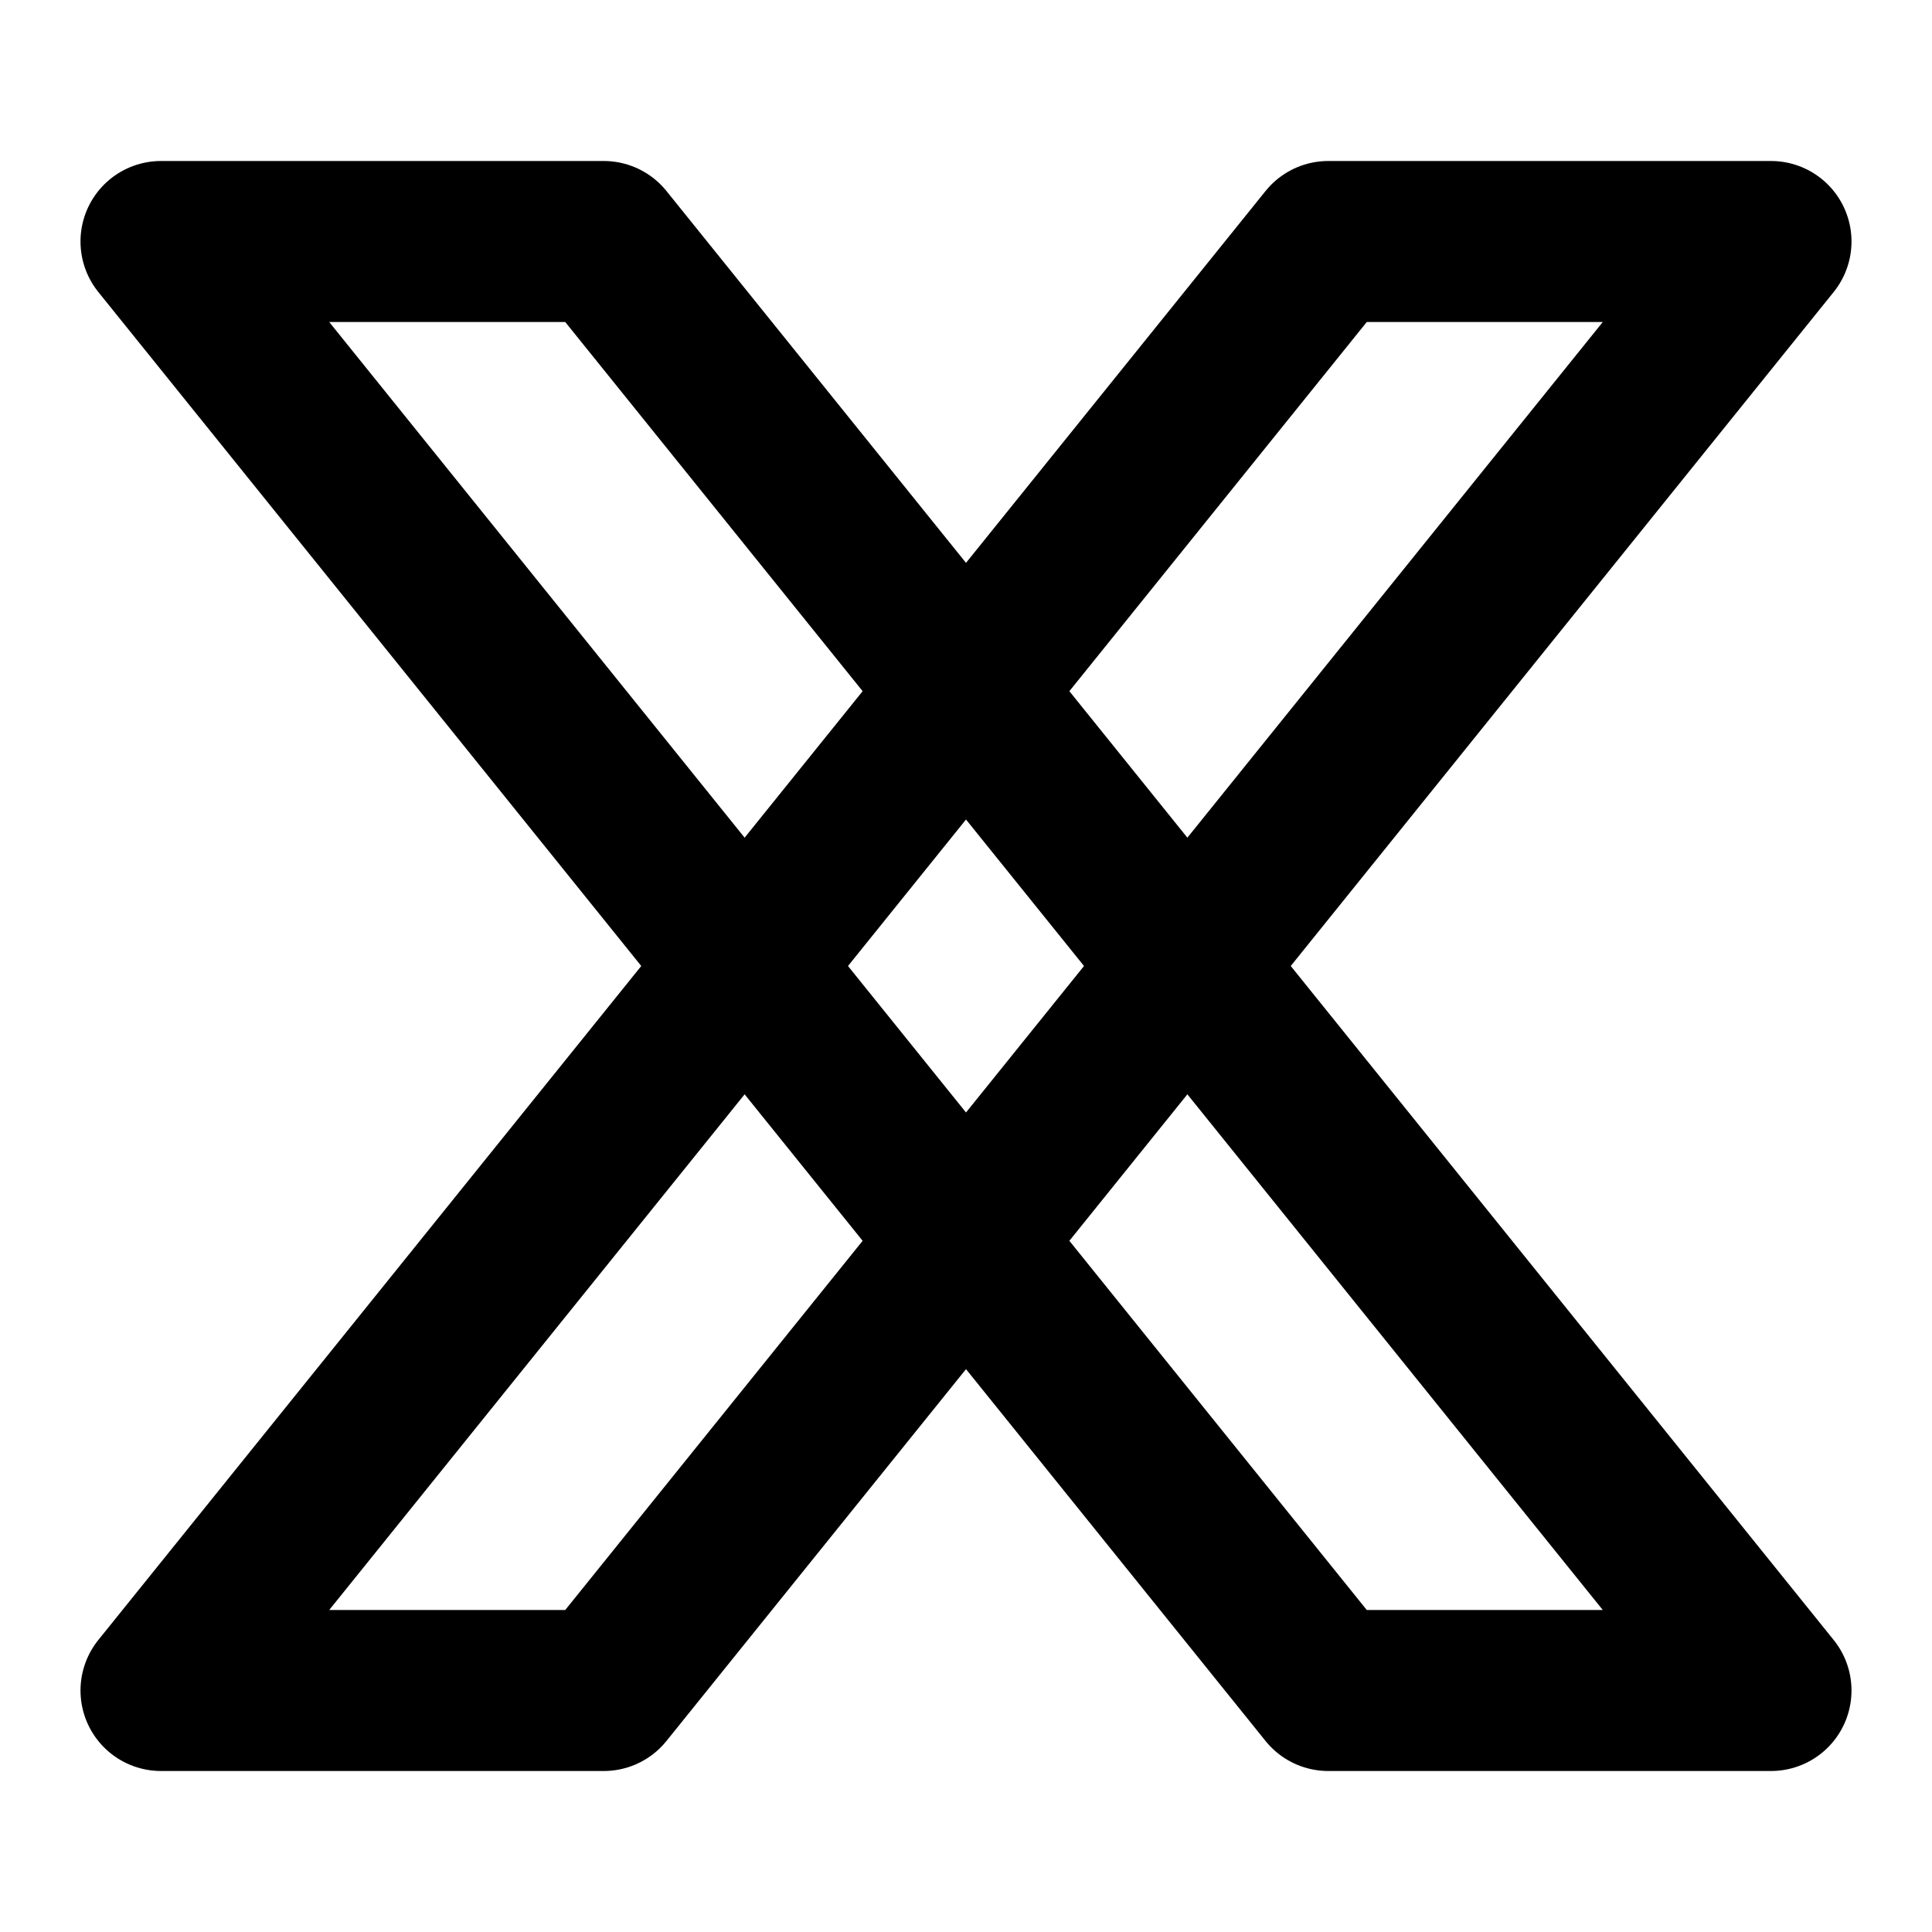 <svg width="48" height="48" viewBox="0 0 48 48" fill="none" xmlns="http://www.w3.org/2000/svg">
<path d="M33 6H44L15 42H4L33 6Z" stroke="black" stroke-width="4" stroke-linejoin="round"/>
<path d="M15 6H4L33 42H44L15 6Z" stroke="black" stroke-width="4" stroke-linejoin="round"/>
</svg>
